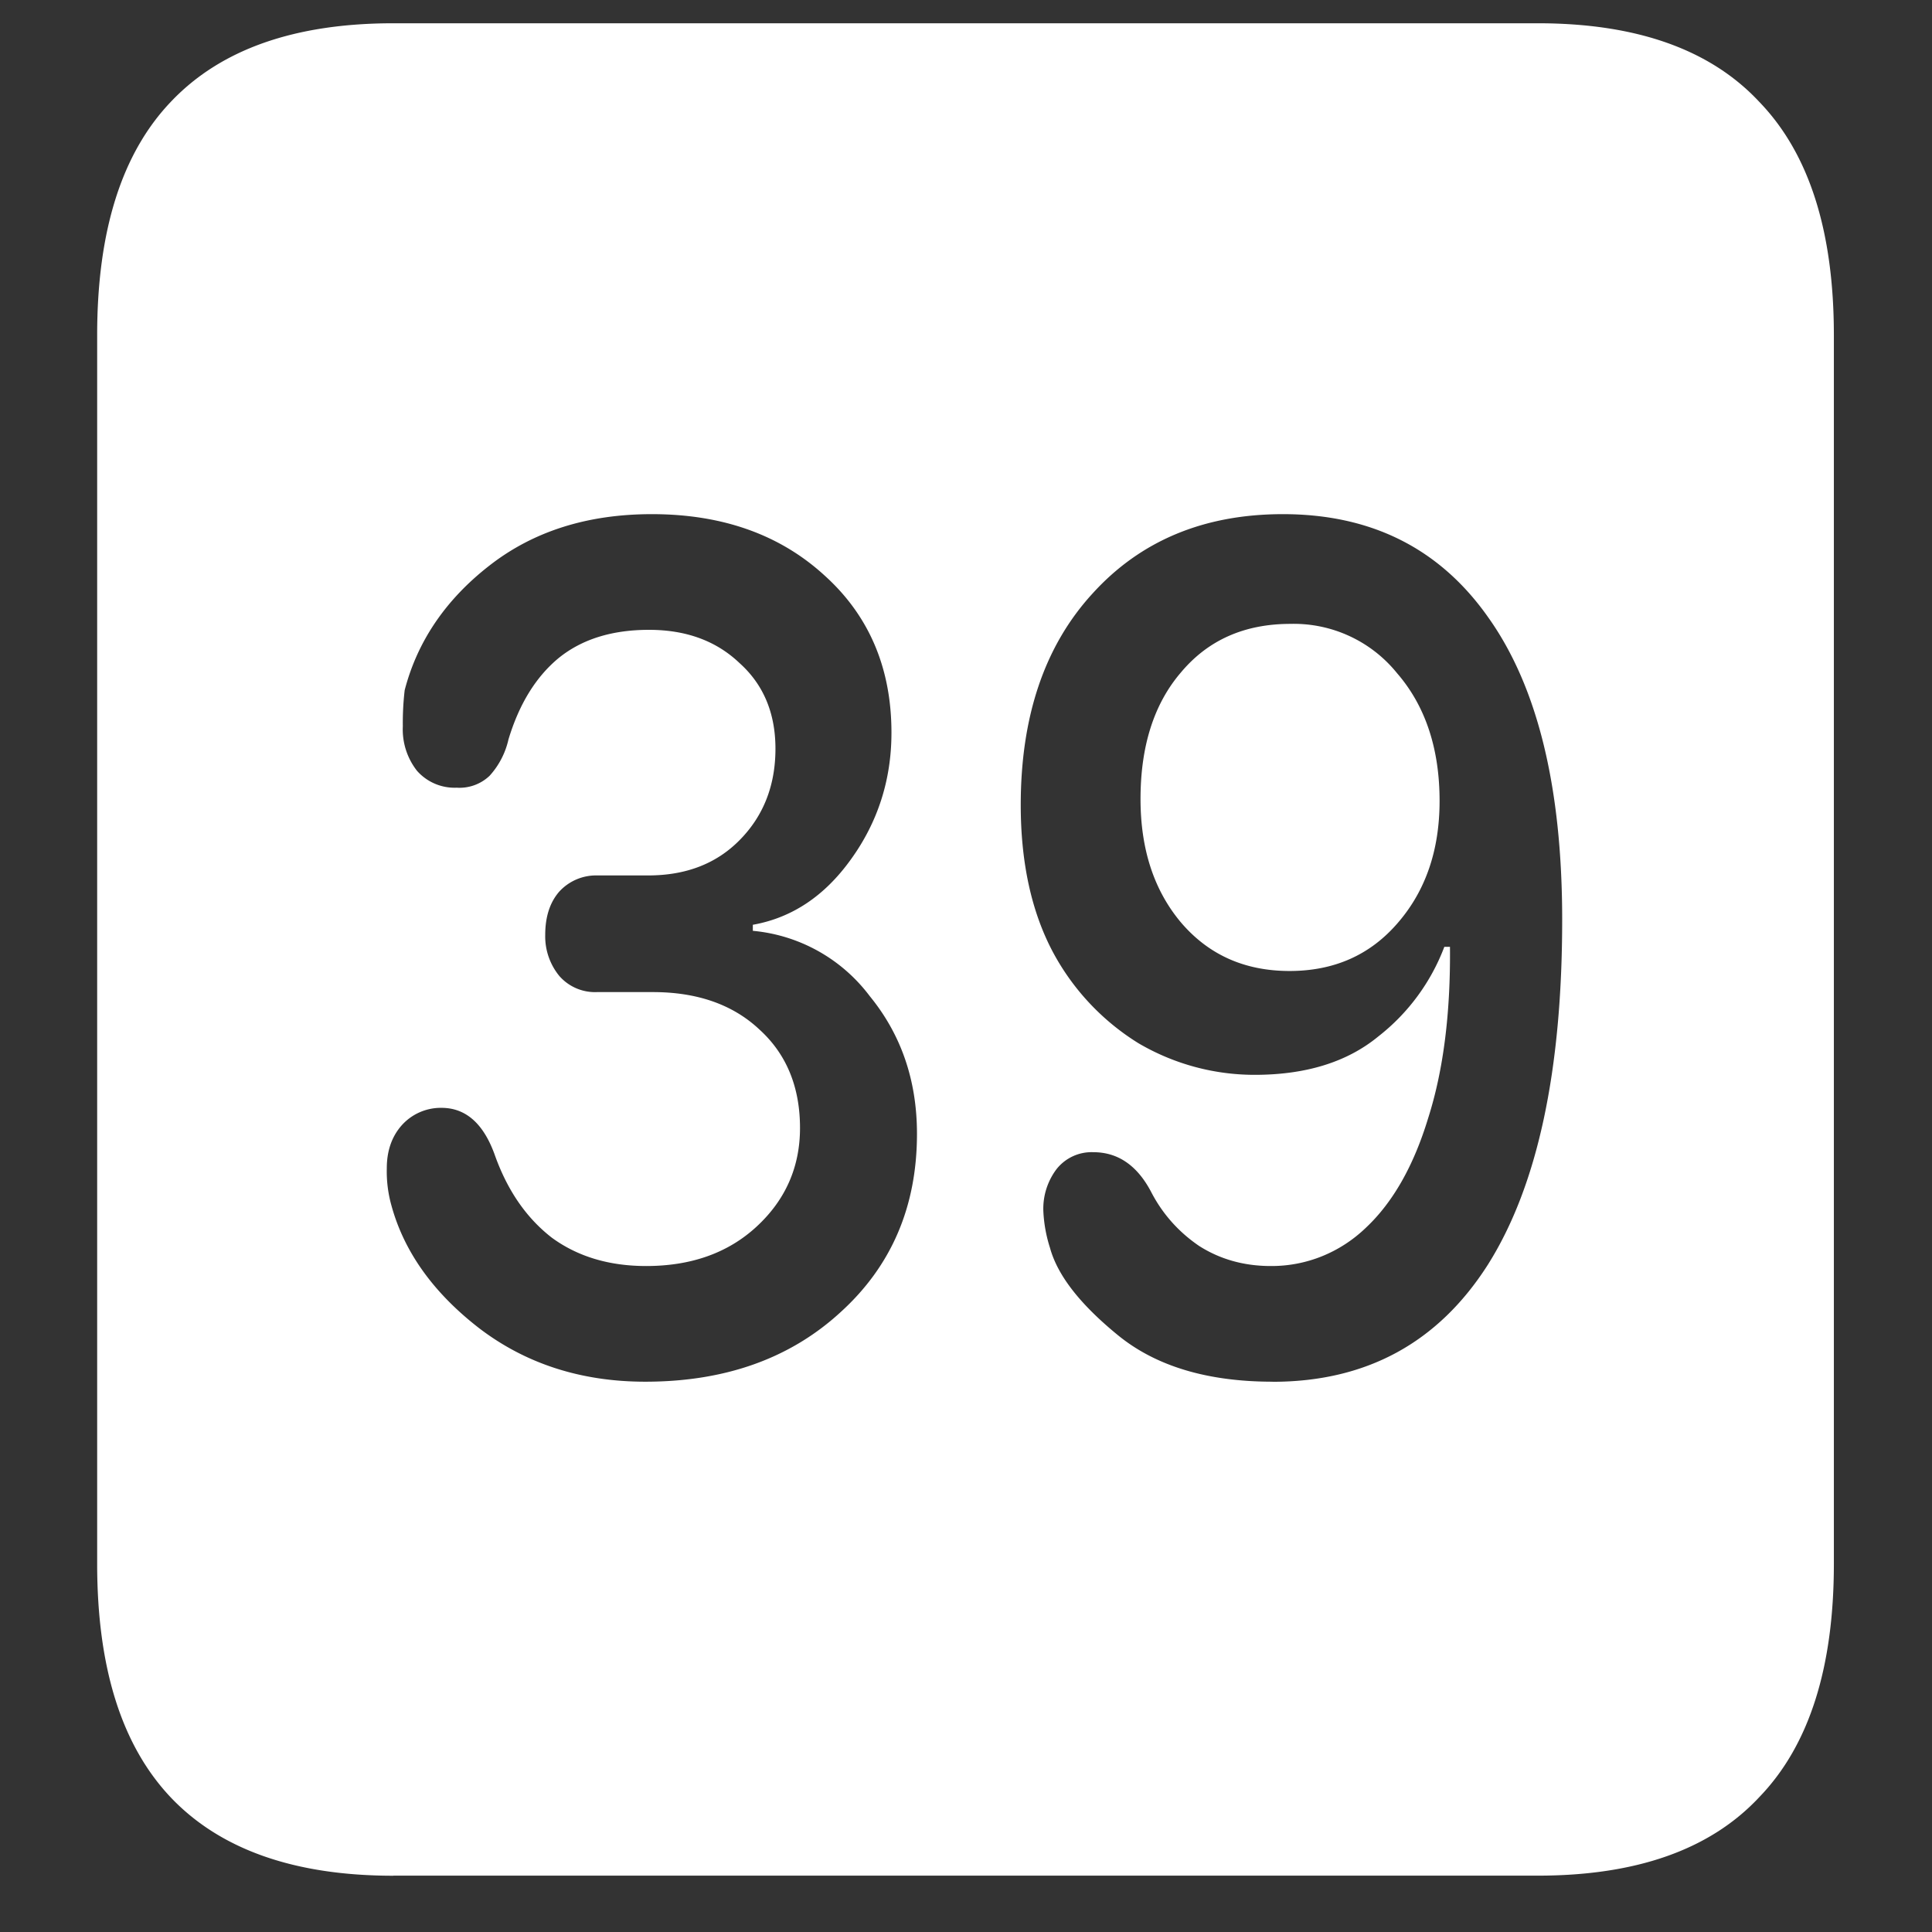<svg xmlns="http://www.w3.org/2000/svg" width="24" height="24"><rect width="100%" height="100%" fill="#333333" stroke="none"/><path style="stroke:none;fill-rule:nonzero;fill:#fff;fill-opacity:1" d="M4.887 23.3h14.215c1.226 0 2.144-.323 2.753-.976.618-.64.926-1.605.926-2.898V4.164c0-1.293-.308-2.258-.926-2.898-.609-.653-1.527-.977-2.753-.977H4.887c-1.227 0-2.149.324-2.766.977-.61.64-.914 1.605-.914 2.898v15.262c0 1.293.305 2.258.914 2.902.617.649 1.54.973 2.766.973Zm3.129-6.136c-.797 0-1.485-.223-2.063-.664-.57-.441-.933-.95-1.09-1.523a1.566 1.566 0 0 1-.058-.465c0-.215.062-.395.187-.535a.652.652 0 0 1 .492-.215c.305 0 .528.199.668.601.157.434.391.77.703 1.012.32.234.711.352 1.172.352.563 0 1.02-.165 1.371-.489.36-.332.54-.742.54-1.226 0-.508-.168-.918-.504-1.223-.329-.309-.77-.465-1.325-.465h-.691a.589.589 0 0 1-.469-.199.776.776 0 0 1-.176-.512c0-.226.059-.406.176-.539a.62.62 0 0 1 .469-.199h.633c.469 0 .847-.145 1.136-.438.297-.3.446-.68.446-1.136 0-.442-.149-.797-.445-1.063-.29-.277-.665-.414-1.126-.414-.46 0-.835.117-1.124.352-.282.234-.489.57-.622 1.011a.994.994 0 0 1-.234.45.542.542 0 0 1-.41.148.622.622 0 0 1-.492-.21.832.832 0 0 1-.176-.552 3.5 3.5 0 0 1 .023-.449c.157-.605.508-1.125 1.055-1.55.547-.426 1.219-.637 2.016-.637.875 0 1.59.254 2.144.761.555.5.832 1.153.832 1.954 0 .582-.168 1.109-.504 1.574-.328.457-.734.726-1.218.812v.075a2.05 2.05 0 0 1 1.453.812c.39.477.586 1.047.586 1.71 0 .903-.317 1.642-.95 2.216-.625.574-1.433.863-2.425.863Zm7.793 0c-.813 0-1.454-.195-1.922-.578-.469-.383-.75-.742-.844-1.086a1.753 1.753 0 0 1-.082-.45.816.816 0 0 1 .164-.527.555.555 0 0 1 .457-.21c.305 0 .543.164.715.488.14.273.34.5.598.676.257.164.554.25.89.25.438.003.86-.165 1.184-.477.336-.316.593-.77.773-1.363.188-.59.278-1.301.27-2.125h-.07a2.56 2.56 0 0 1-.82 1.113c-.384.316-.895.477-1.536.477-.504 0-1-.133-1.441-.391a2.988 2.988 0 0 1-1.067-1.137c-.265-.5-.398-1.11-.398-1.824 0-1.102.297-1.977.89-2.625.594-.656 1.383-.988 2.367-.988 1.102 0 1.954.43 2.555 1.289.61.86.914 2.11.914 3.75 0 1.883-.308 3.312-.926 4.289-.617.965-1.507 1.45-2.671 1.45Zm.21-5.102c.555 0 1.004-.199 1.348-.601.344-.399.516-.902.516-1.512 0-.648-.176-1.18-.528-1.586a1.648 1.648 0 0 0-1.324-.613c-.57 0-1.023.2-1.36.602-.335.39-.503.914-.503 1.574 0 .625.168 1.136.504 1.535.344.402.793.601 1.348.601Zm0 0"/></svg>